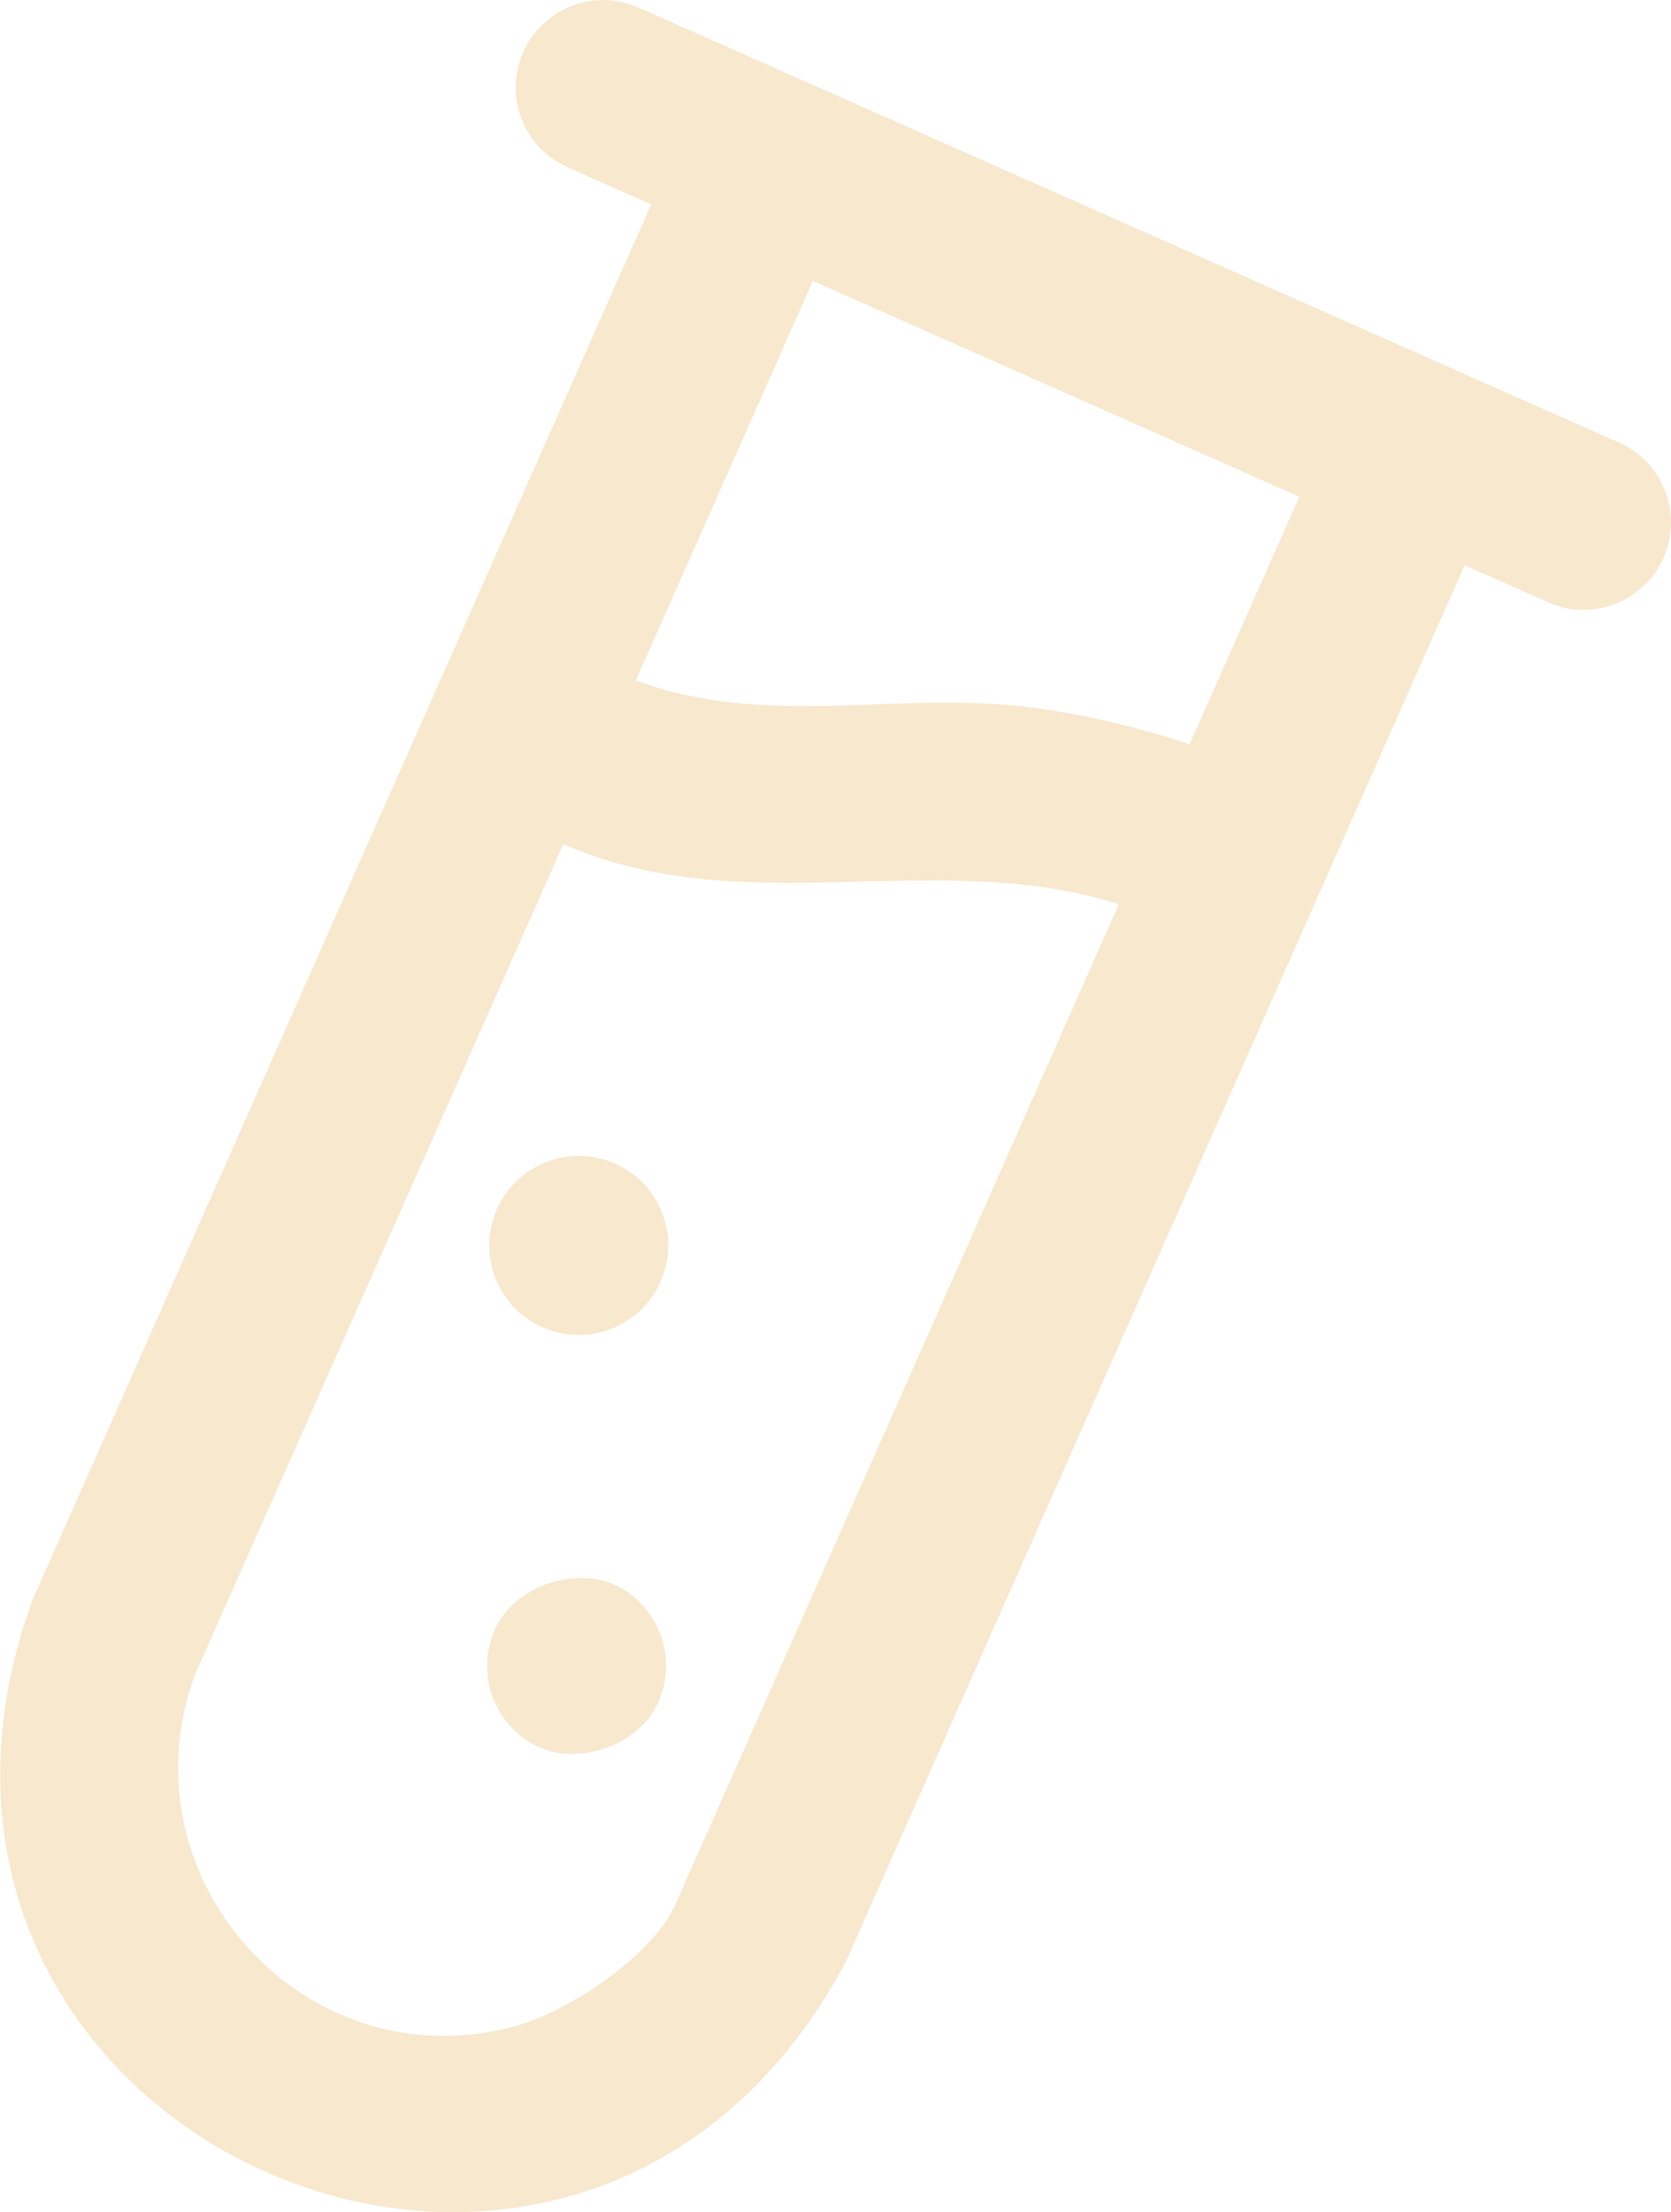 <?xml version="1.0" encoding="UTF-8"?>
<svg id="Camada_1" data-name="Camada 1" xmlns="http://www.w3.org/2000/svg" viewBox="0 0 157.34 208.21">
  <defs>
    <style>
      .cls-1 {
        fill: #f7e8ce;
      }
    </style>
  </defs>
  <g id="hAzbpO.tif">
    <g>
      <path class="cls-1" d="M60.12.71l92.33,40.95c4.15,1.84,6.03,6.7,4.18,10.85h0c-1.84,4.15-6.7,6.03-10.85,4.18l-7.87-3.49-58.26,131.41c-25.22,47.52-94.92,16.63-76.61-33.98L61.32,19.24l-7.87-3.49c-4.15-1.84-6.03-6.7-4.18-10.85h0c1.84-4.15,6.7-6.03,10.85-4.18ZM122.34,46.75l-45.8-20.31-16.67,37.59c12.2,4.62,25.04.88,37.59,2.6,4.95.68,9.81,1.85,14.55,3.42l10.34-23.31ZM105.34,85.1c-17.21-5.45-35.25,1.82-52.3-5.65l-34.62,78.02c-7.21,19.15,10.3,38.75,30.23,33.19,4.94-1.38,12.82-6.63,14.93-11.38l41.77-94.17Z"/>
      <path class="cls-1" d="M54.47,108.79h.02c4.65,0,8.42,3.77,8.42,8.42h0c0,4.65-3.77,8.42-8.42,8.42h-.02c-4.65,0-8.42-3.77-8.42-8.42h0c0-4.65,3.77-8.42,8.42-8.42Z" transform="translate(-74.74 119.5) rotate(-66.08)"/>
      <rect class="cls-1" x="45.86" y="148.37" width="16.86" height="16.84" rx="8.42" ry="8.42" transform="translate(-111.04 142.85) rotate(-66.08)"/>
    </g>
  </g>
</svg>